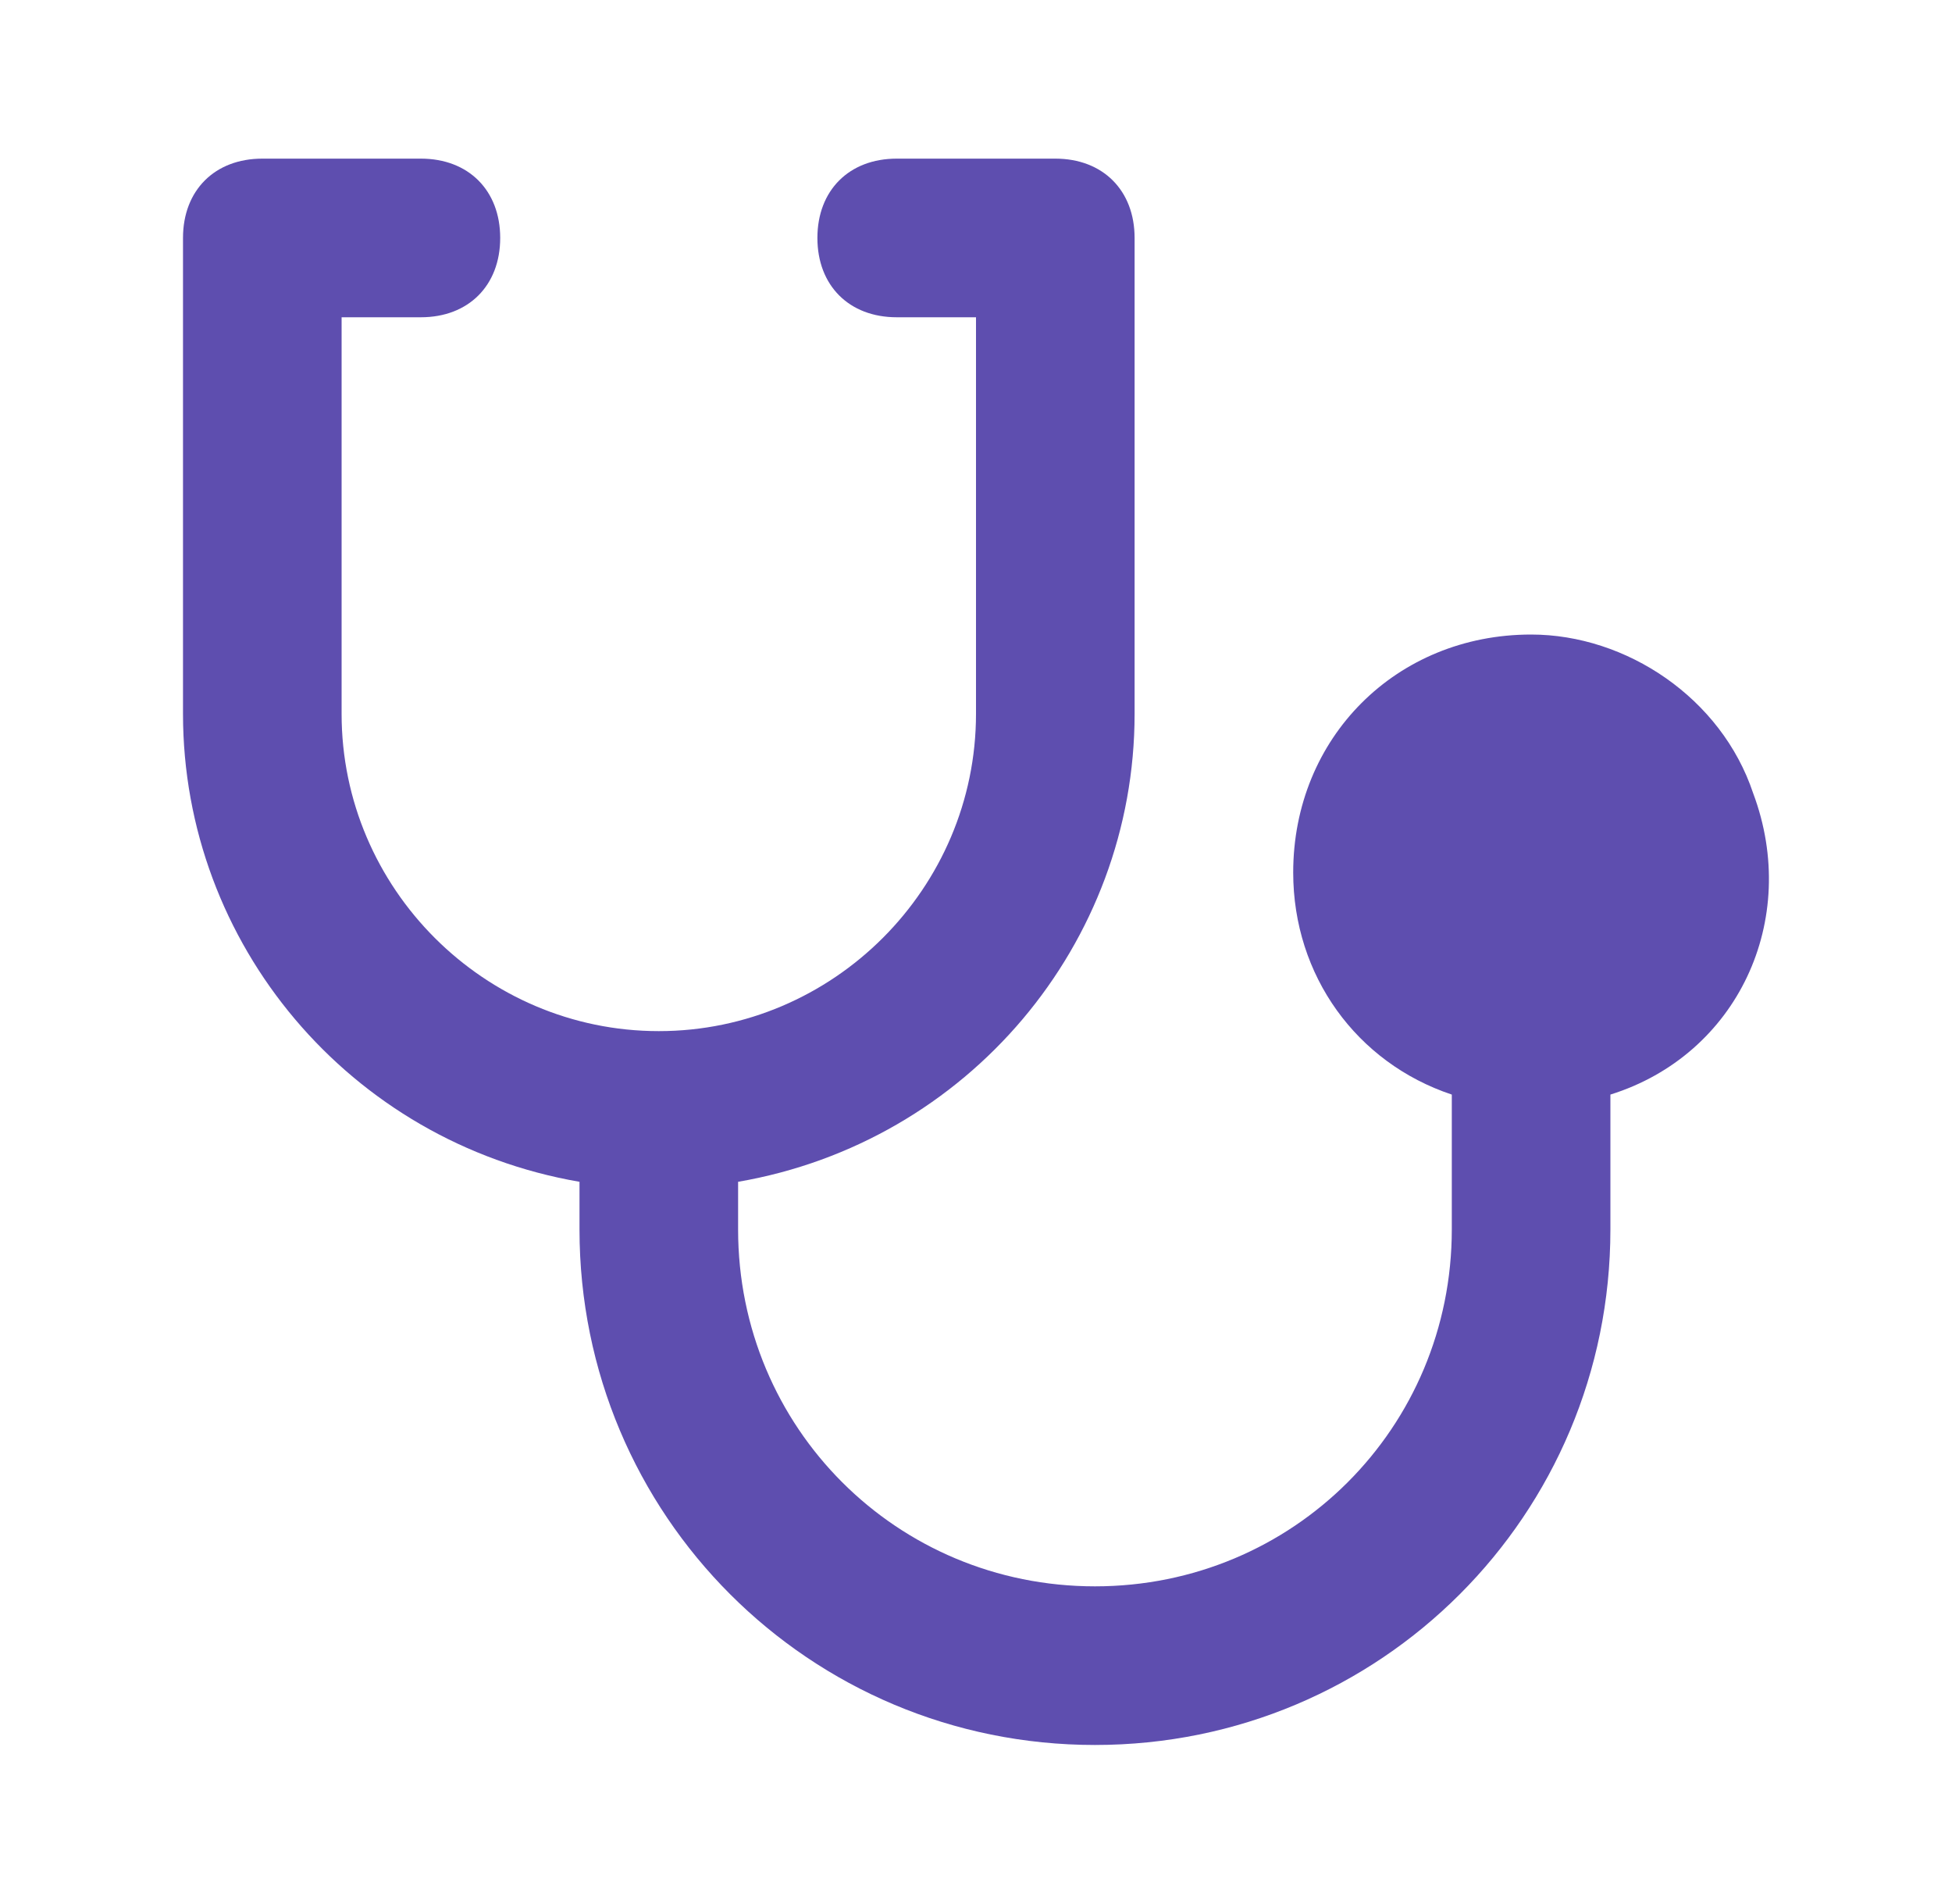 <svg width="40" height="39" viewBox="0 0 40 39" fill="none" xmlns="http://www.w3.org/2000/svg">
<path d="M35.925 16.25C35.275 14.3 33.325 13 31.375 13C28.613 13 26.5 15.113 26.5 17.875C26.5 19.988 27.8 21.775 29.75 22.425V25.188C29.75 29.25 26.5 32.5 22.438 32.5C18.375 32.5 15.125 29.25 15.125 25.188V24.212C19.837 23.4 23.25 19.337 23.25 14.625V4.875C23.25 3.9 22.6 3.25 21.625 3.25H18.375C17.4 3.25 16.75 3.9 16.75 4.875C16.75 5.85 17.4 6.5 18.375 6.5H20V14.625C20 18.2 17.075 21.125 13.5 21.125C9.925 21.125 7 18.2 7 14.625V6.5H8.625C9.6 6.5 10.25 5.85 10.25 4.875C10.25 3.9 9.6 3.25 8.625 3.25H5.375C4.4 3.25 3.75 3.9 3.75 4.875V14.625C3.75 19.337 7.162 23.4 11.875 24.212V25.188C11.875 31.038 16.587 35.75 22.438 35.75C28.288 35.75 33 31.038 33 25.188V22.425C35.6 21.613 36.9 18.85 35.925 16.25Z" fill="#5E4EAF"/>
</svg>
